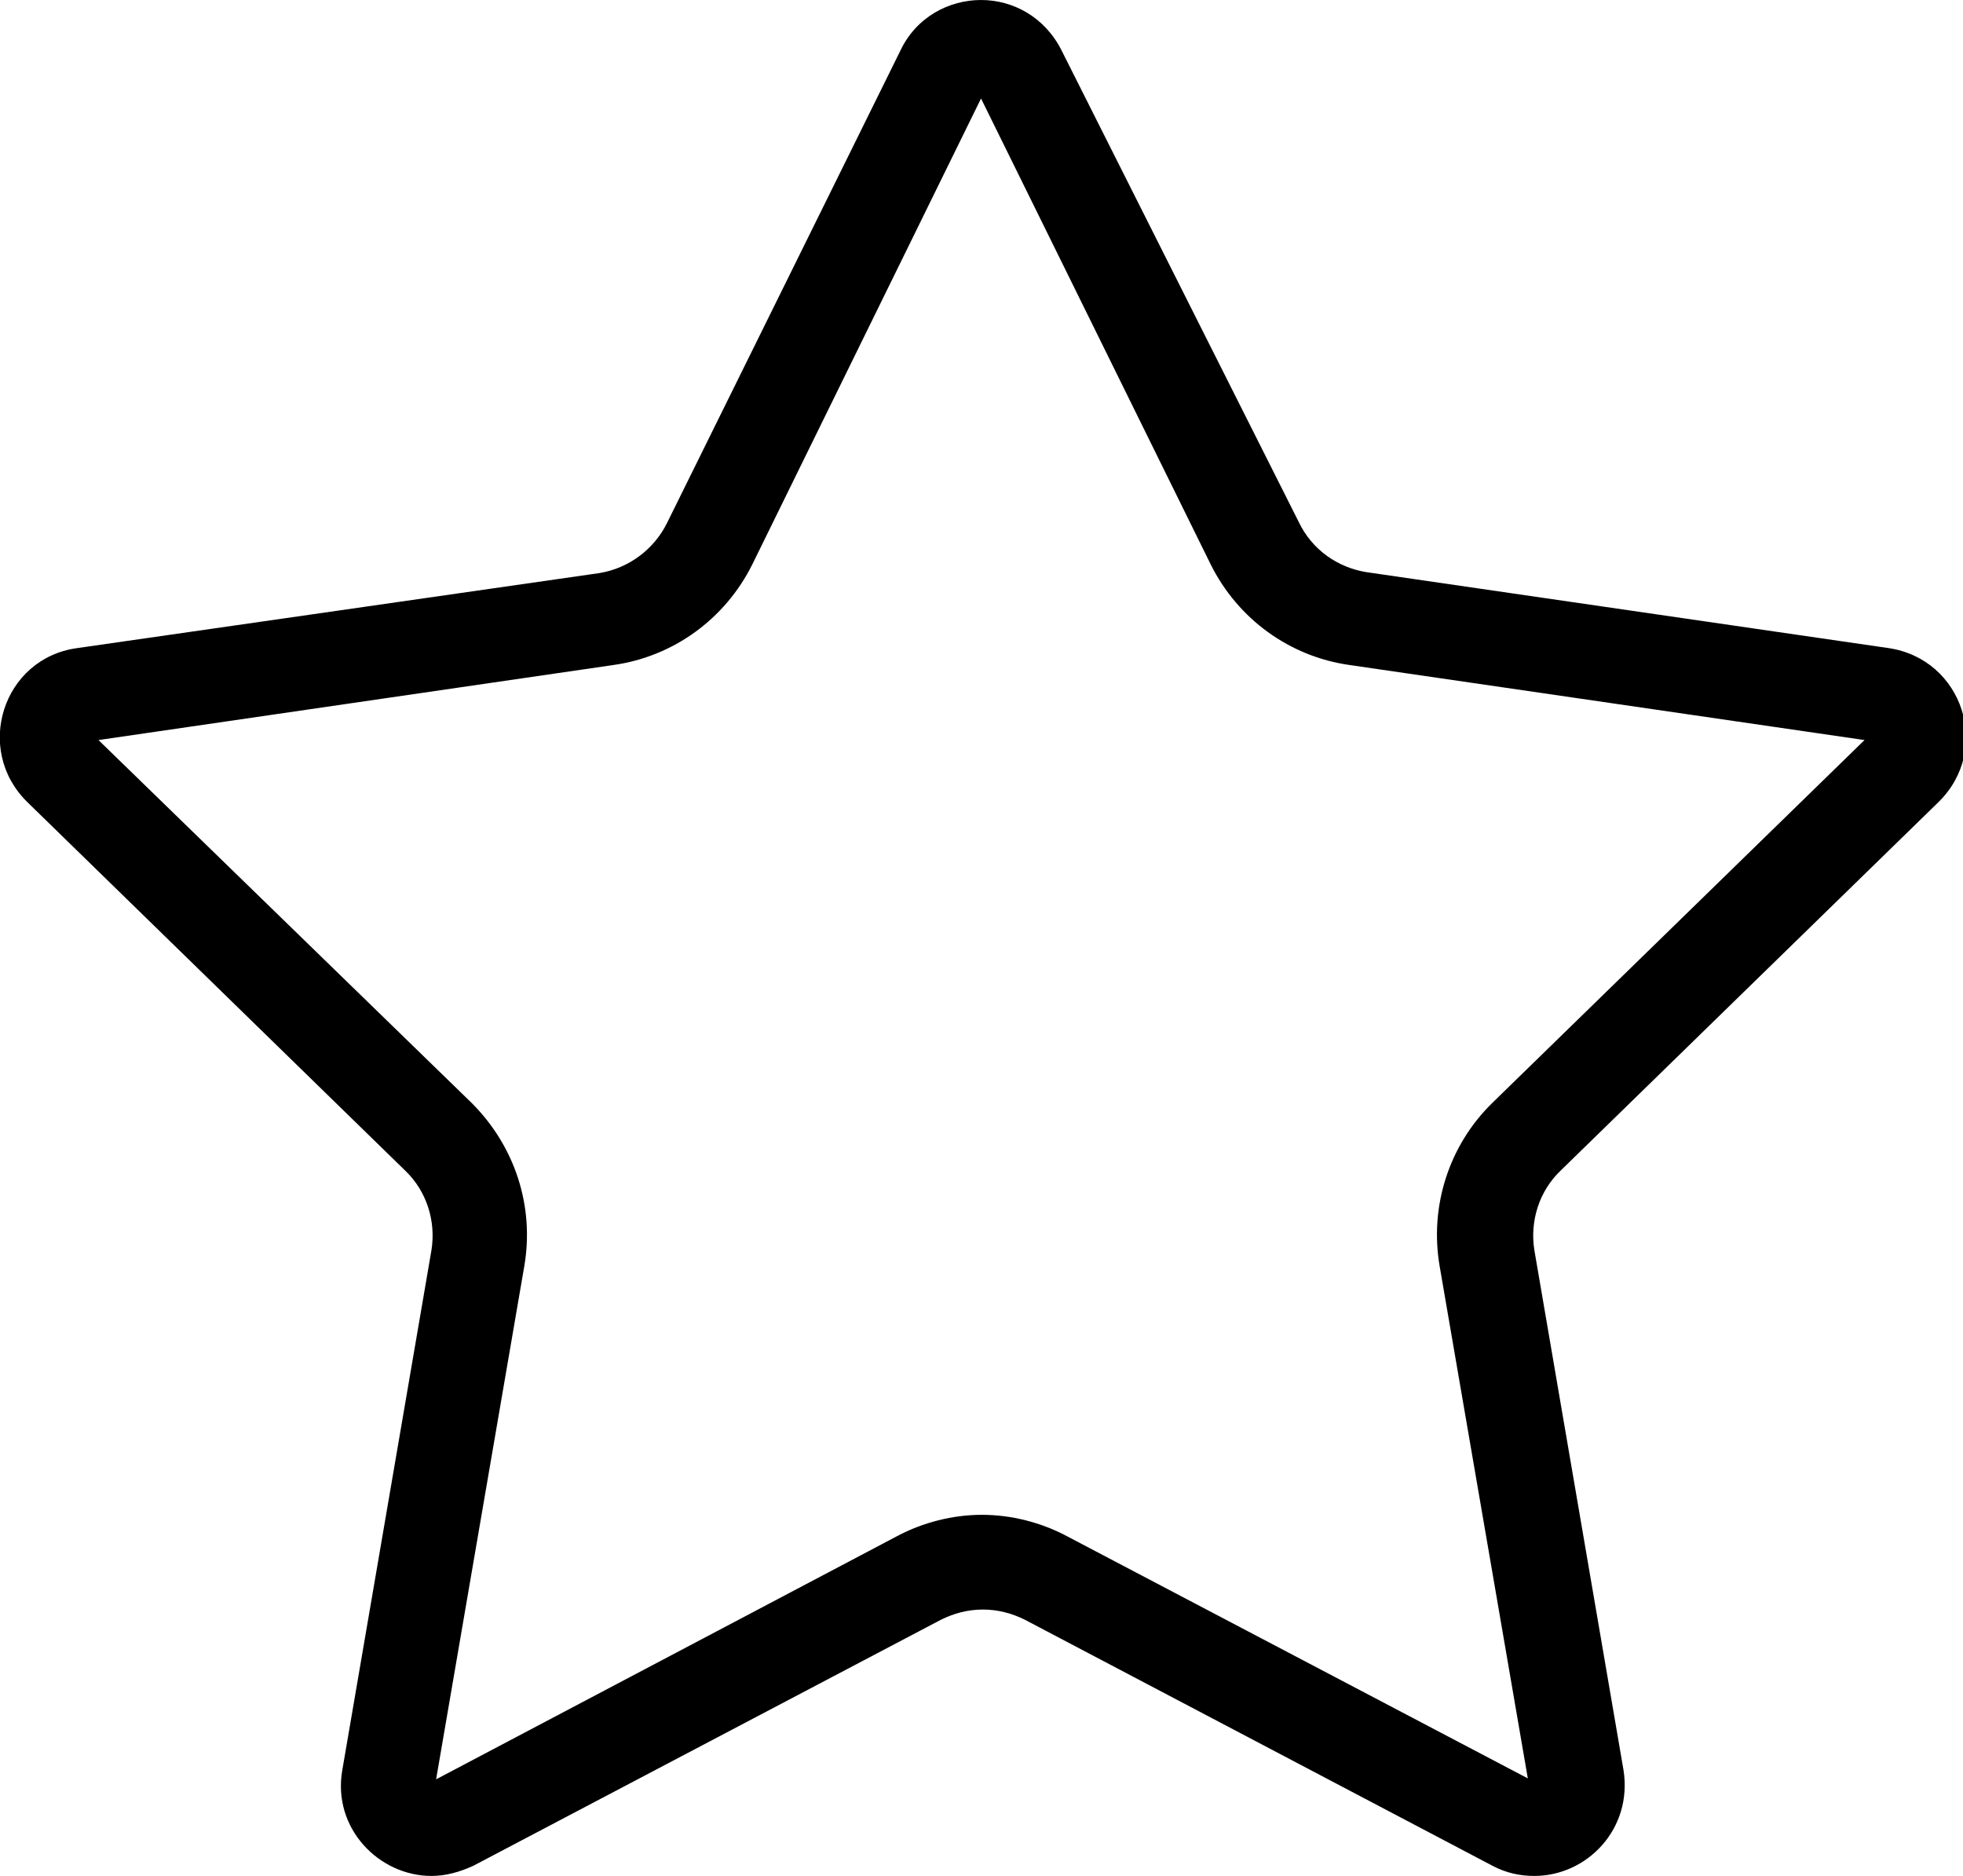 <?xml version="1.0" encoding="UTF-8"?><svg id="_이어_1" xmlns="http://www.w3.org/2000/svg" viewBox="0 0 20.93 20"><path d="M10.46,1.05l2.45,4.97c.29,.58,.84,.98,1.48,1.07l5.49,.8-3.97,3.87c-.46,.45-.67,1.1-.56,1.74l.94,5.46-4.91-2.58c-.28-.15-.6-.23-.91-.23s-.63,.08-.91,.23l-4.91,2.59,.94-5.47c.11-.64-.1-1.28-.56-1.74L1.05,7.89l5.49-.8c.64-.09,1.19-.49,1.48-1.07L10.46,1.05m0-1.05c-.34,0-.69,.18-.86,.54l-2.49,5.04c-.14,.28-.41,.48-.72,.53L.82,6.91c-.79,.11-1.1,1.08-.53,1.64l4.03,3.93c.23,.22,.33,.54,.28,.85l-.95,5.54c-.11,.62,.39,1.13,.95,1.13,.15,0,.3-.04,.45-.11l4.98-2.62c.14-.07,.29-.11,.45-.11s.31,.04,.45,.11l4.98,2.62c.15,.08,.3,.11,.45,.11,.56,0,1.05-.5,.95-1.13l-.95-5.54c-.05-.31,.05-.63,.28-.85l4.03-3.93c.57-.56,.26-1.52-.53-1.64l-5.57-.81c-.31-.05-.58-.24-.72-.53L11.32,.54c-.18-.36-.52-.54-.86-.54h0Z"/></svg>